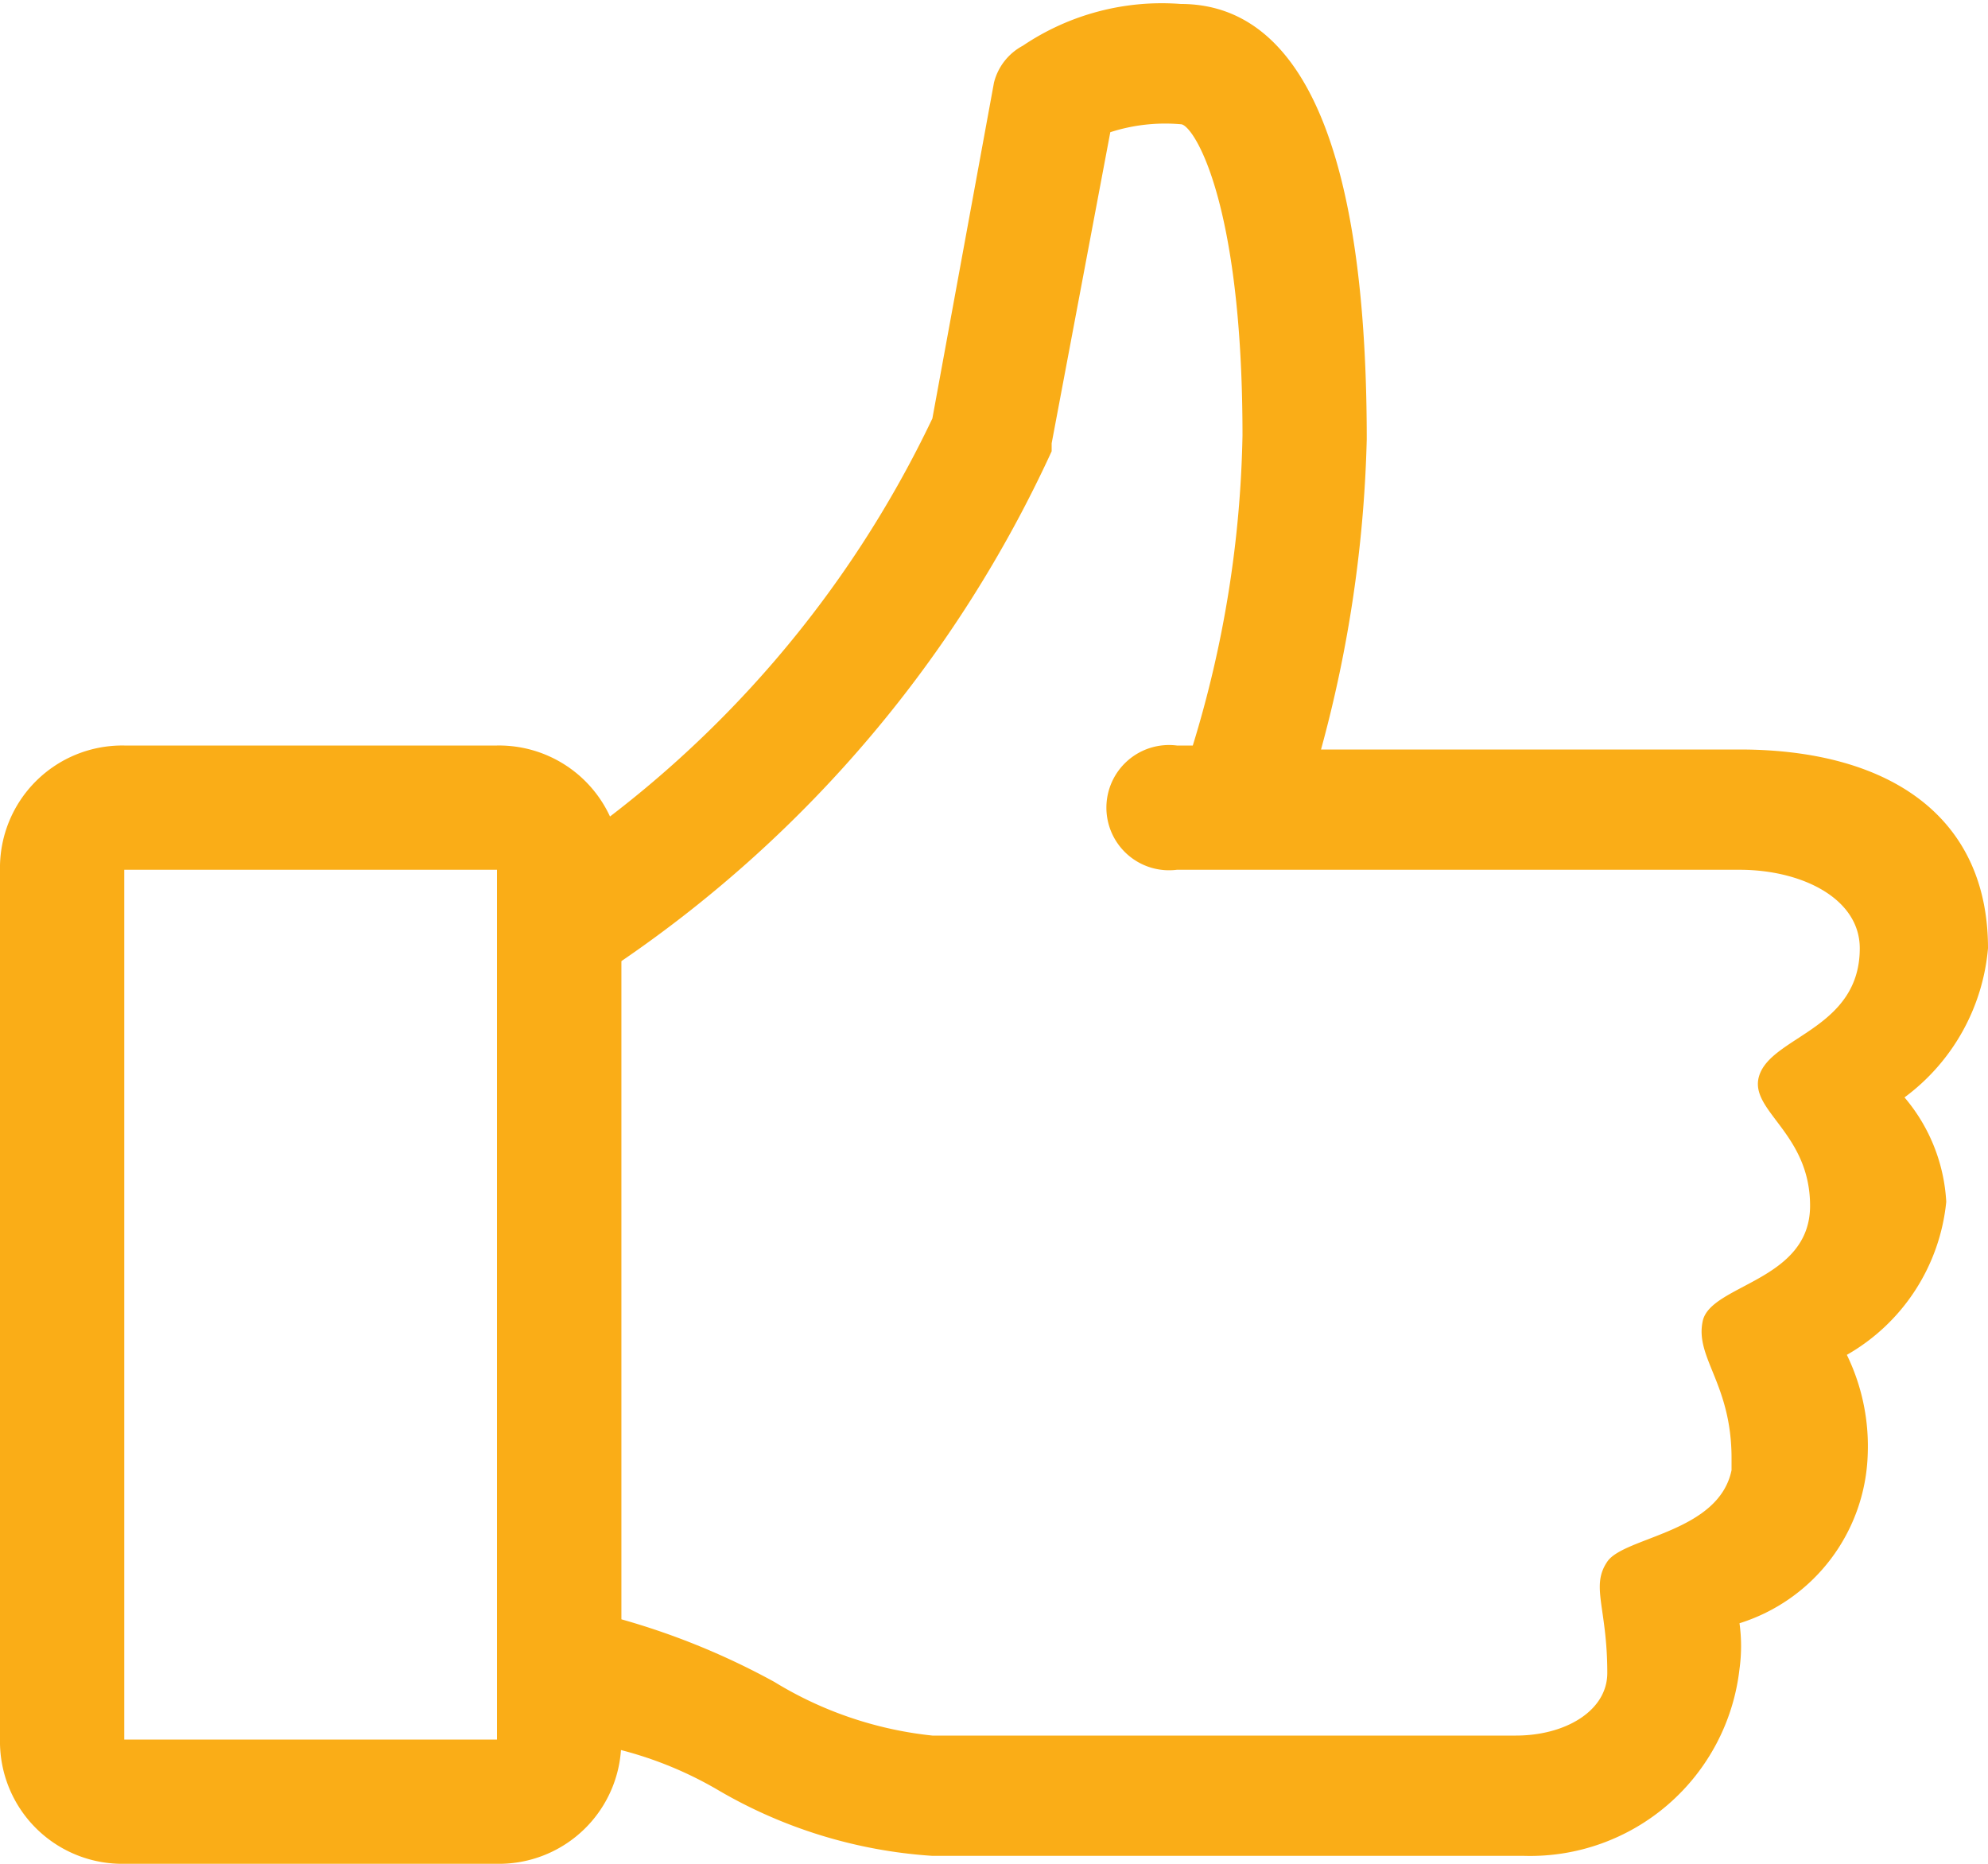 <svg xmlns="http://www.w3.org/2000/svg" viewBox="0 0 20 18.75"><defs><style>.cls-1{fill:#faad17;}</style></defs><g id="Layer_2" data-name="Layer 2"><g id="Layer_1-2" data-name="Layer 1"><g id="Icon-Like"><path id="Fill-4" class="cls-1" d="M20,9.54c0-1.33-1-2-2.5-2H13.29a13,13,0,0,0,.46-3.12c0-3.63-1-4.38-1.87-4.38a2.5,2.5,0,0,0-1.59.42A.58.58,0,0,0,10,.83L9.38,4.21A11,11,0,0,1,5.63,8.58V17.5A3.81,3.81,0,0,1,7.21,18a4.89,4.89,0,0,0,2.17.67h5.95a2.12,2.12,0,0,0,2.17-1.88,1.68,1.68,0,0,0,0-.46,1.84,1.84,0,0,0,1.29-1.7,2.1,2.1,0,0,0-.21-1,2,2,0,0,0,1-1.54,1.77,1.77,0,0,0-.42-1.05A2.09,2.09,0,0,0,20,9.54Zm-1.29,0c0,.79-.84.88-1,1.25s.5.58.5,1.34-1,.79-1.08,1.16.29.63.29,1.38v.12c-.13.63-1.08.67-1.25.92s0,.46,0,1.12c0,.38-.42.63-.92.63H9.38a3.8,3.8,0,0,1-1.59-.54,7.34,7.34,0,0,0-1.54-.63V9.67a12.55,12.55,0,0,0,4.33-5.13s0-.08,0-.08l.59-3.13a1.8,1.8,0,0,1,.71-.08c.12,0,.62.75.62,3.13A11.29,11.29,0,0,1,12,7.5h-.16a.63.63,0,1,0,0,1.25H17.5c.63,0,1.21.29,1.21.79Z"/><path id="Fill-6" class="cls-1" d="M5,18.75H1.25A1.23,1.23,0,0,1,0,17.5V8.75A1.23,1.23,0,0,1,1.25,7.5H5A1.23,1.23,0,0,1,6.25,8.75V17.5A1.23,1.23,0,0,1,5,18.75Zm-3.75-10V17.5H5V8.75Z"/></g></g></g></svg>